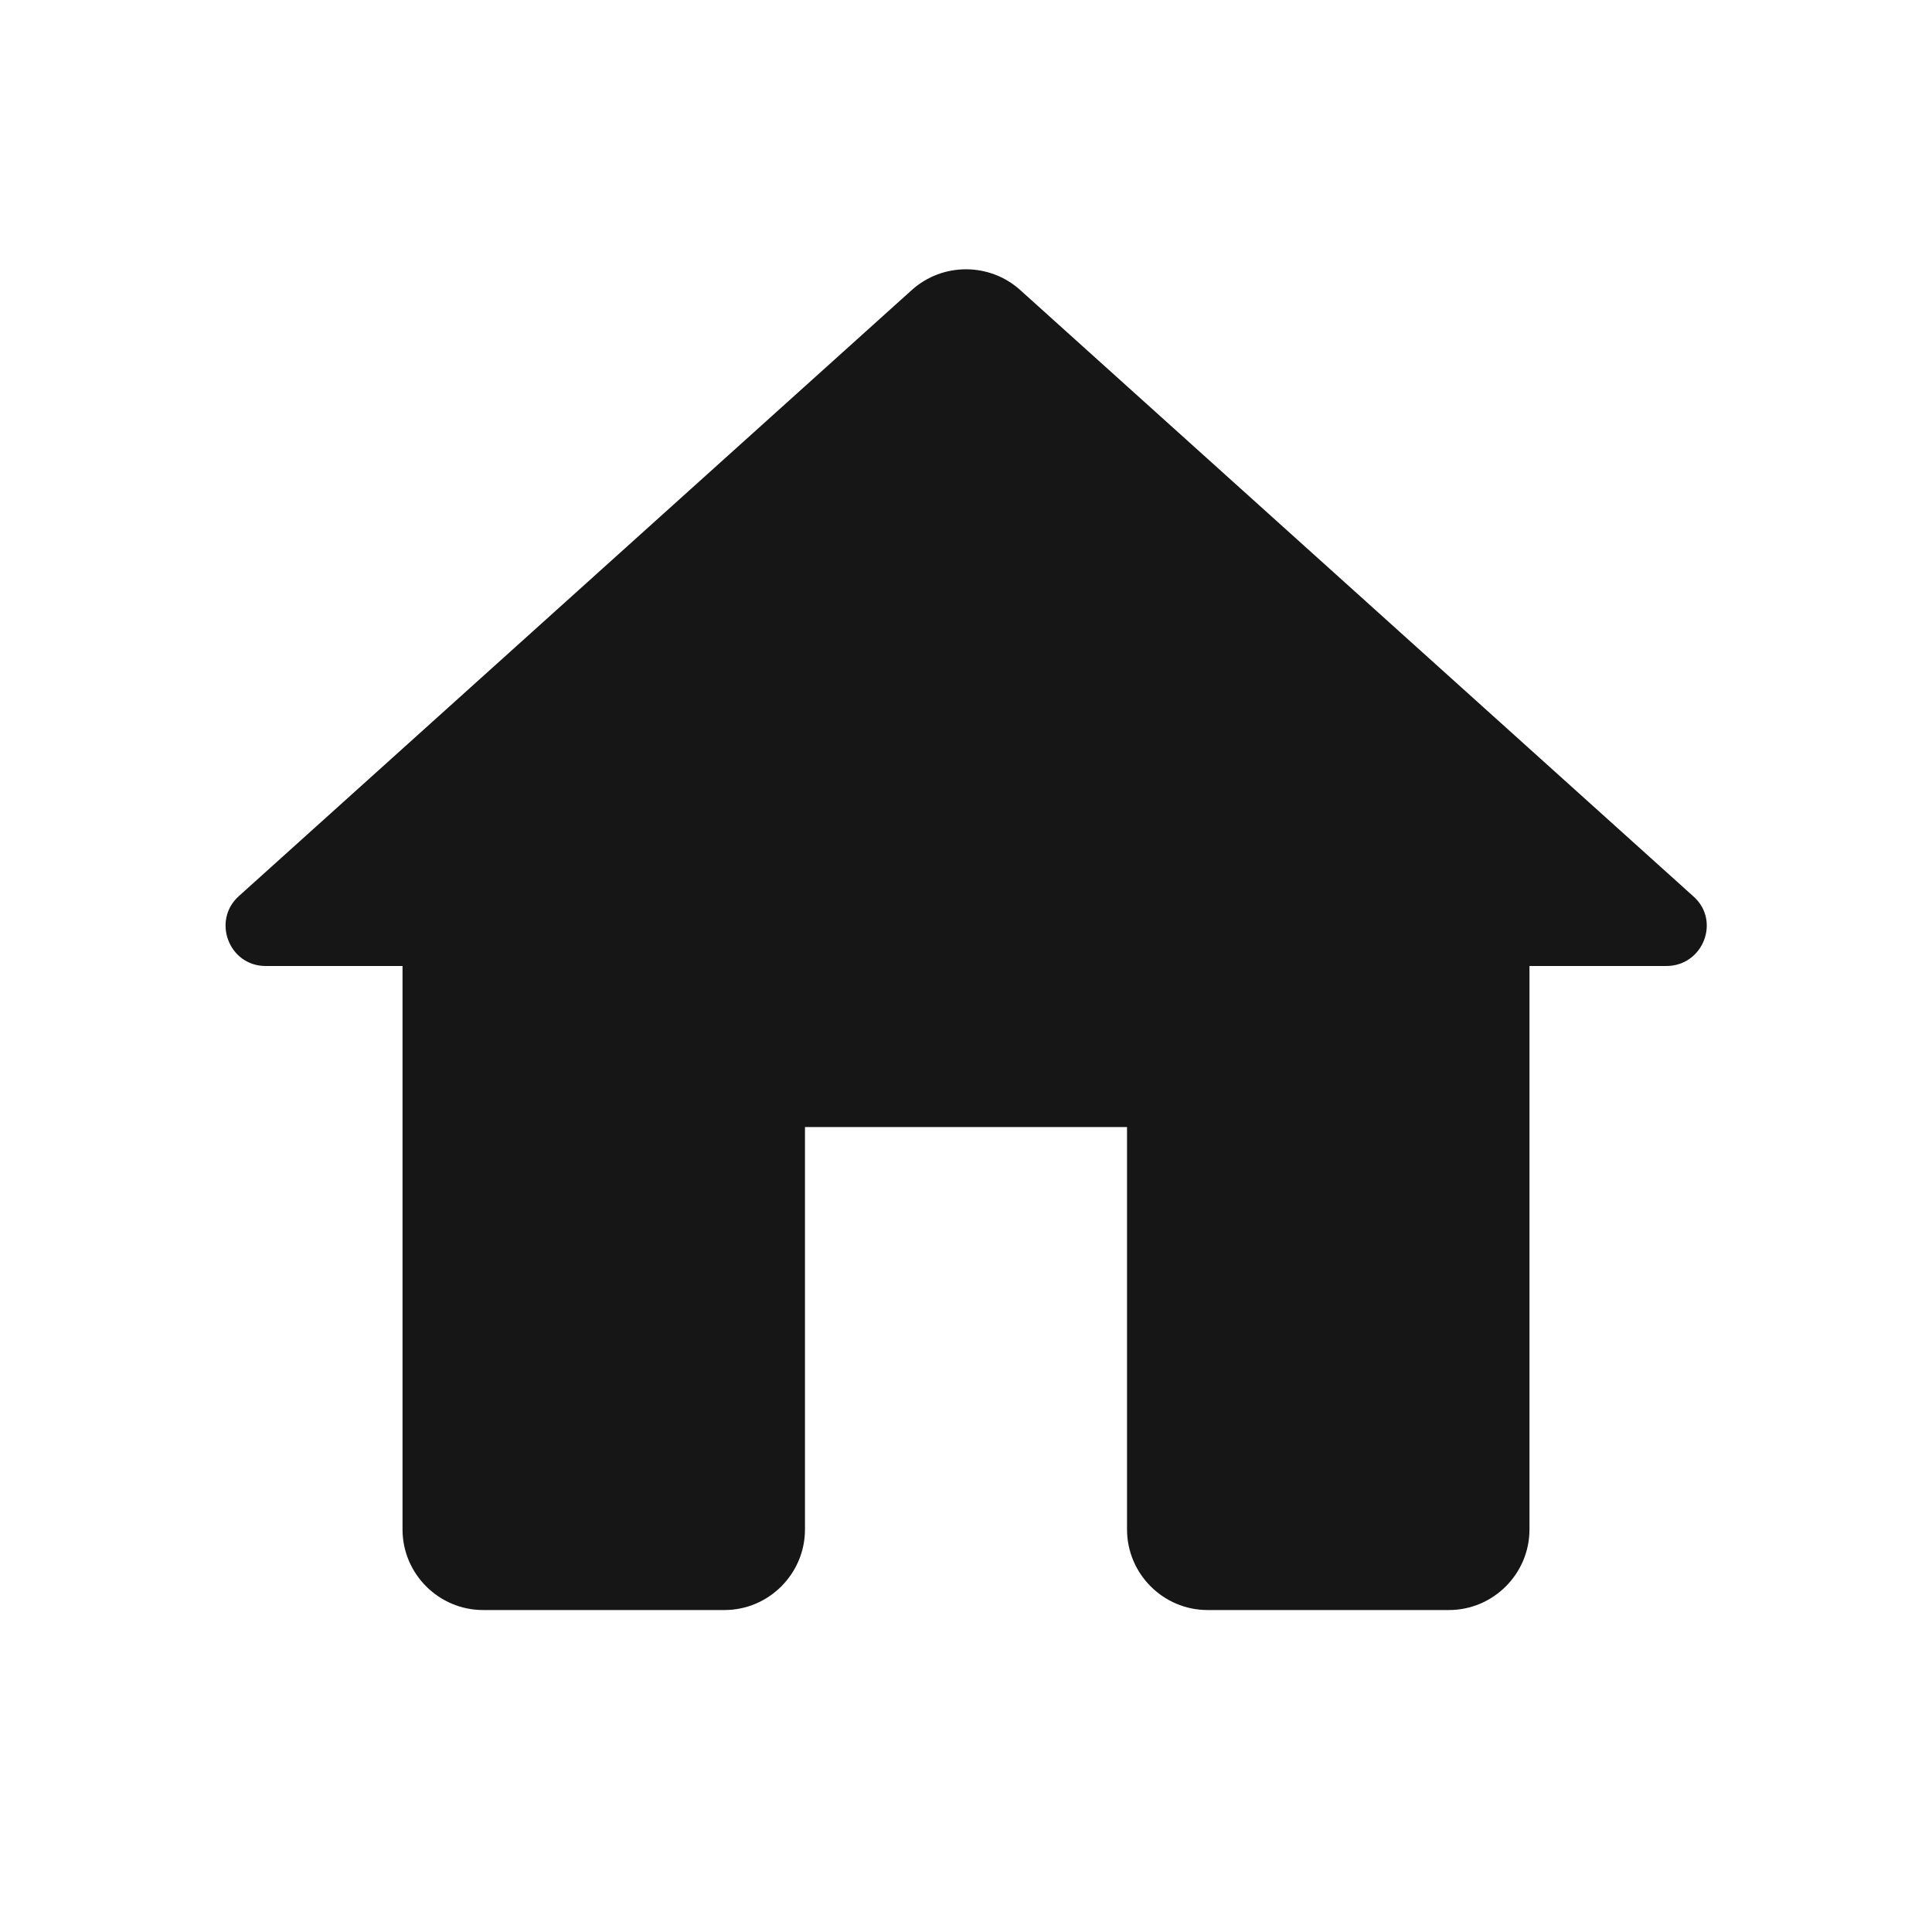 <svg xmlns="http://www.w3.org/2000/svg" width="26" height="26" fill="none" viewBox="0 0 26 26"><path fill="#161616" d="M10.833 20.583V15.167H15.167V20.583C15.167 21.179 15.654 21.667 16.25 21.667H19.5C20.096 21.667 20.583 21.179 20.583 20.583V13H22.425C22.923 13 23.162 12.383 22.782 12.057L13.726 3.9C13.314 3.532 12.686 3.532 12.274 3.9L3.217 12.057C2.849 12.383 3.077 13 3.575 13H5.417V20.583C5.417 21.179 5.904 21.667 6.5 21.667H9.75C10.346 21.667 10.833 21.179 10.833 20.583Z"/></svg>